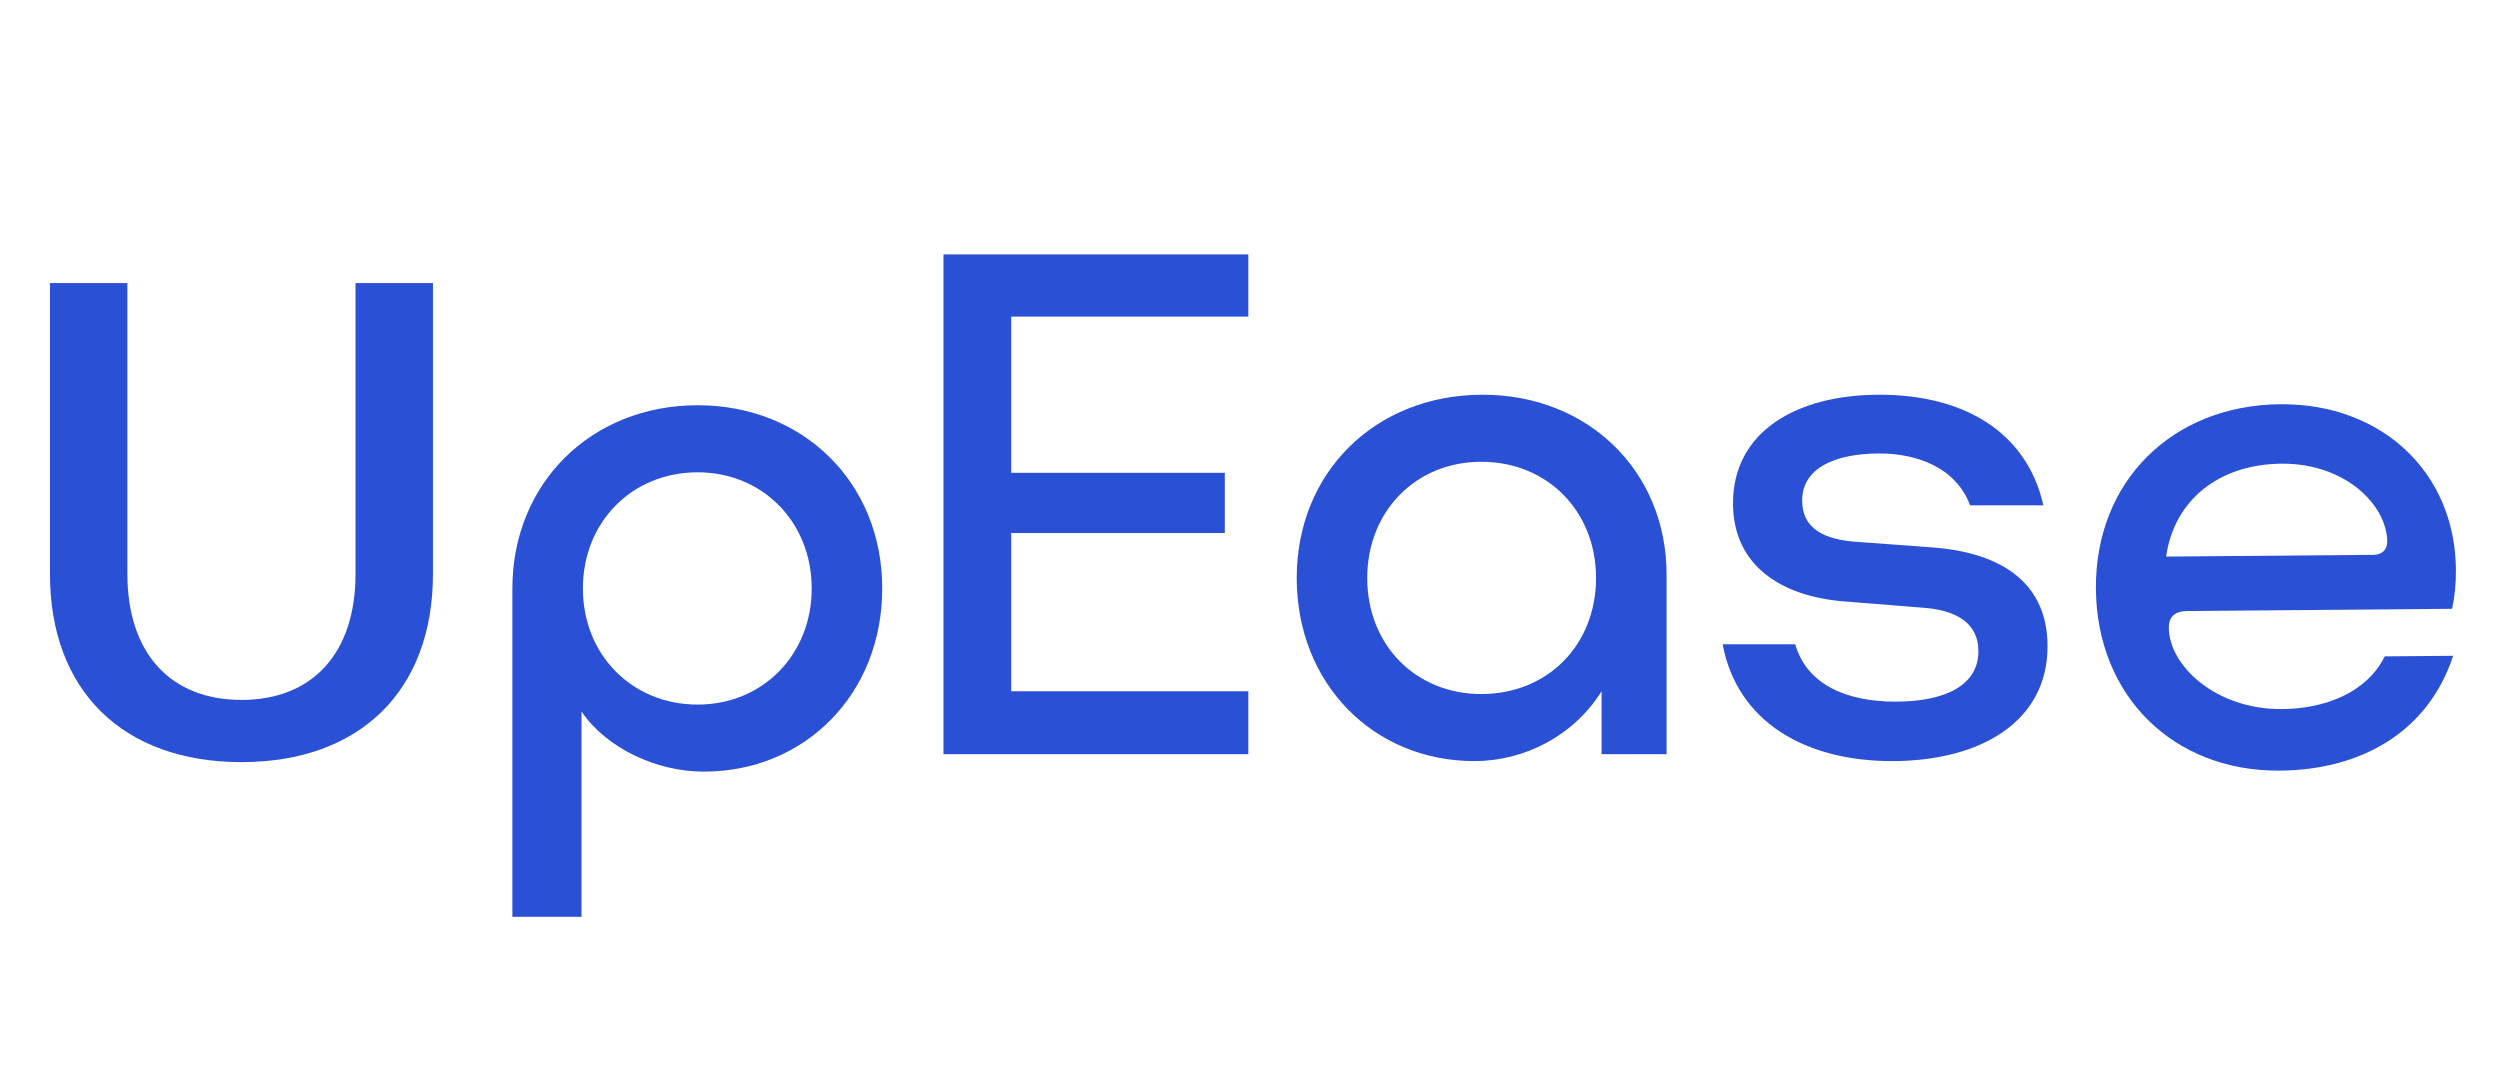 <svg width="192" height="83" viewBox="0 0 192 83" fill="none" xmlns="http://www.w3.org/2000/svg">
<path d="M33.25 44.091C33.25 53.063 27.622 58.531 18.544 58.531C9.466 58.531 3.838 53.063 3.838 44.091V21.739H9.784V44.091C9.784 50.143 13.076 53.753 18.544 53.753C24.066 53.753 27.304 50.09 27.304 44.091V21.739H33.25V44.091Z" fill="#1B44D4" fill-opacity="0.93"/>
<path d="M95.871 57.921H72.458V19.536H95.871V24.315H77.661V36.313H94.066V40.932H77.661V53.09H95.871V57.921ZM113.232 58.452C105.481 58.452 99.588 52.506 99.588 44.383C99.588 36.26 105.64 30.314 113.869 30.314C121.992 30.314 127.991 36.207 127.991 44.117V57.921H123.001V53.09C120.877 56.487 117.108 58.452 113.232 58.452ZM122.576 44.383C122.576 39.286 118.86 35.464 113.763 35.464C108.719 35.464 105.003 39.286 105.003 44.383C105.003 49.533 108.719 53.302 113.763 53.302C118.86 53.302 122.576 49.533 122.576 44.383ZM145.306 58.452C138.616 58.452 133.414 55.426 132.299 49.48H137.873C138.776 52.612 141.855 53.886 145.571 53.886C149.341 53.886 151.942 52.665 151.942 50.01C151.942 47.781 150.137 46.825 147.589 46.666L141.643 46.188C136.864 45.816 133.095 43.48 133.095 38.649C133.095 33.181 137.926 30.314 144.35 30.314C150.562 30.314 155.605 32.968 156.933 38.808H151.305C150.19 35.835 147.111 34.827 144.35 34.827C140.846 34.827 138.404 35.995 138.404 38.437C138.404 40.613 140.103 41.463 142.704 41.622L148.491 42.047C153.853 42.471 157.251 44.861 157.251 49.639C157.251 55.426 152.101 58.452 145.306 58.452Z" fill="#1B44D4" fill-opacity="0.93"/>
<path d="M54.057 59.261C50.394 59.261 46.572 57.456 44.66 54.642V70.41H39.351V45.192C39.351 37.123 45.404 31.123 53.58 31.123C61.702 31.123 67.755 37.069 67.755 45.192C67.755 53.315 61.809 59.261 54.057 59.261ZM44.766 45.192C44.766 50.289 48.536 54.112 53.58 54.112C58.57 54.112 62.339 50.289 62.339 45.192C62.339 40.096 58.57 36.273 53.58 36.273C48.536 36.273 44.766 40.096 44.766 45.192Z" fill="#1B44D4" fill-opacity="0.93"/>
<path d="M188.404 50.365C186.437 56.328 181.204 59.133 175.099 59.184C166.923 59.252 161.035 53.462 160.966 45.233C160.896 36.951 166.847 31.114 175.128 31.045C182.932 30.979 188.552 36.294 188.614 43.727C188.623 44.842 188.525 45.798 188.321 46.755L167.988 46.926C167.032 46.934 166.558 47.363 166.565 48.212C166.59 51.132 170.175 54.5 175.272 54.457C178.51 54.43 181.739 53.235 183.149 50.409L188.404 50.365ZM175.22 35.61C170.389 35.65 166.961 38.44 166.36 42.745L182.287 42.612C182.924 42.606 183.345 42.231 183.34 41.594C183.316 38.781 180.104 35.569 175.22 35.61Z" fill="#1B44D4" fill-opacity="0.93"/>
</svg>
